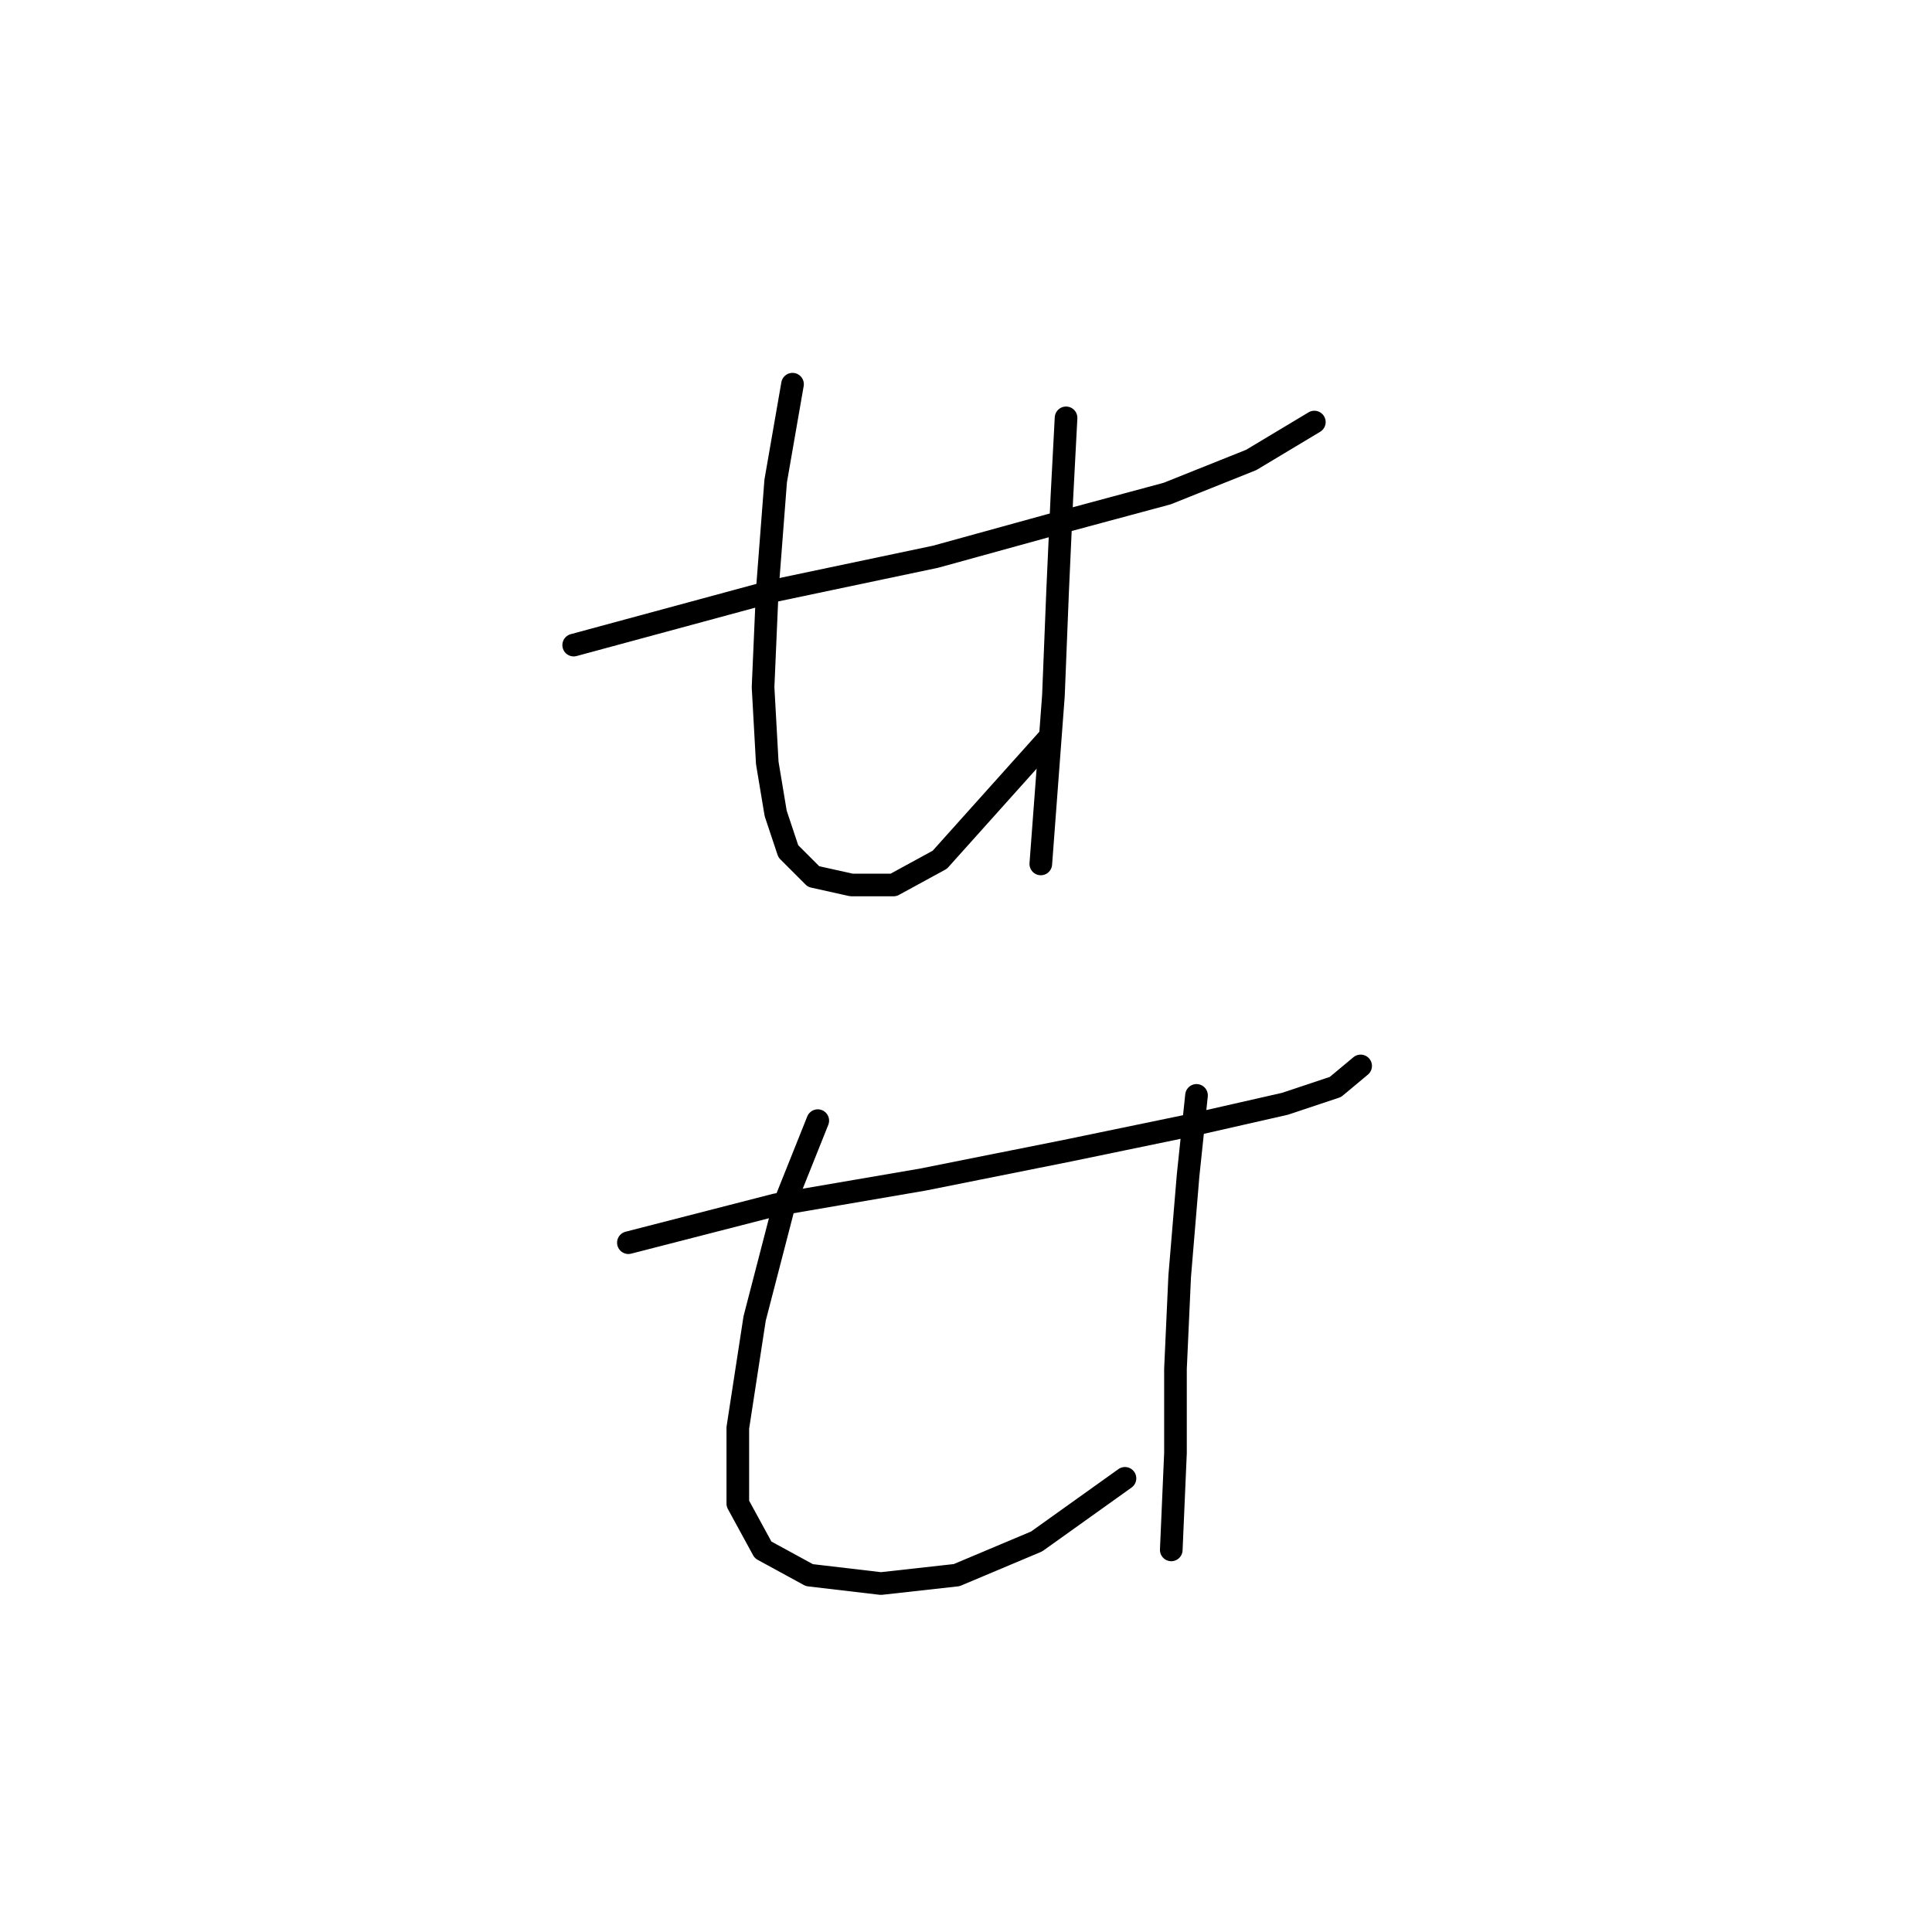 <?xml version="1.0" standalone="no"?>
    <svg width="256" height="256" xmlns="http://www.w3.org/2000/svg" version="1.1">
    <polyline stroke="black" stroke-width="3" stroke-linecap="round" fill="transparent" stroke-linejoin="round" points="76.017 85.479 102.782 78.23 123.972 73.769 140.143 69.308 154.641 65.405 165.794 60.944 174.158 55.926 174.158 55.926 " />
        <polyline stroke="black" stroke-width="3" stroke-linecap="round" fill="transparent" stroke-linejoin="round" points="105.013 50.907 102.782 63.732 101.667 78.23 101.11 91.056 101.667 101.093 102.782 107.784 104.455 112.803 107.801 116.149 112.82 117.264 118.396 117.264 124.53 113.918 139.028 97.747 139.028 97.747 " />
        <polyline stroke="black" stroke-width="3" stroke-linecap="round" fill="transparent" stroke-linejoin="round" points="141.258 55.368 140.701 65.963 140.143 78.23 139.585 92.171 137.912 114.476 137.912 114.476 " />
        <polyline stroke="black" stroke-width="3" stroke-linecap="round" fill="transparent" stroke-linejoin="round" points="83.266 164.662 102.782 159.643 122.299 156.297 141.816 152.394 157.987 149.048 170.255 146.26 176.946 144.03 180.292 141.242 180.292 141.242 " />
        <polyline stroke="black" stroke-width="3" stroke-linecap="round" fill="transparent" stroke-linejoin="round" points="108.359 148.491 103.898 159.643 99.994 174.699 97.764 189.197 97.764 199.234 101.11 205.368 107.243 208.714 116.723 209.829 126.76 208.714 137.355 204.253 149.065 195.888 149.065 195.888 " />
        <polyline stroke="black" stroke-width="3" stroke-linecap="round" fill="transparent" stroke-linejoin="round" points="158.544 145.145 157.429 155.74 156.314 169.123 155.756 181.39 155.756 192.543 155.199 205.368 155.199 205.368 " />
        </svg>